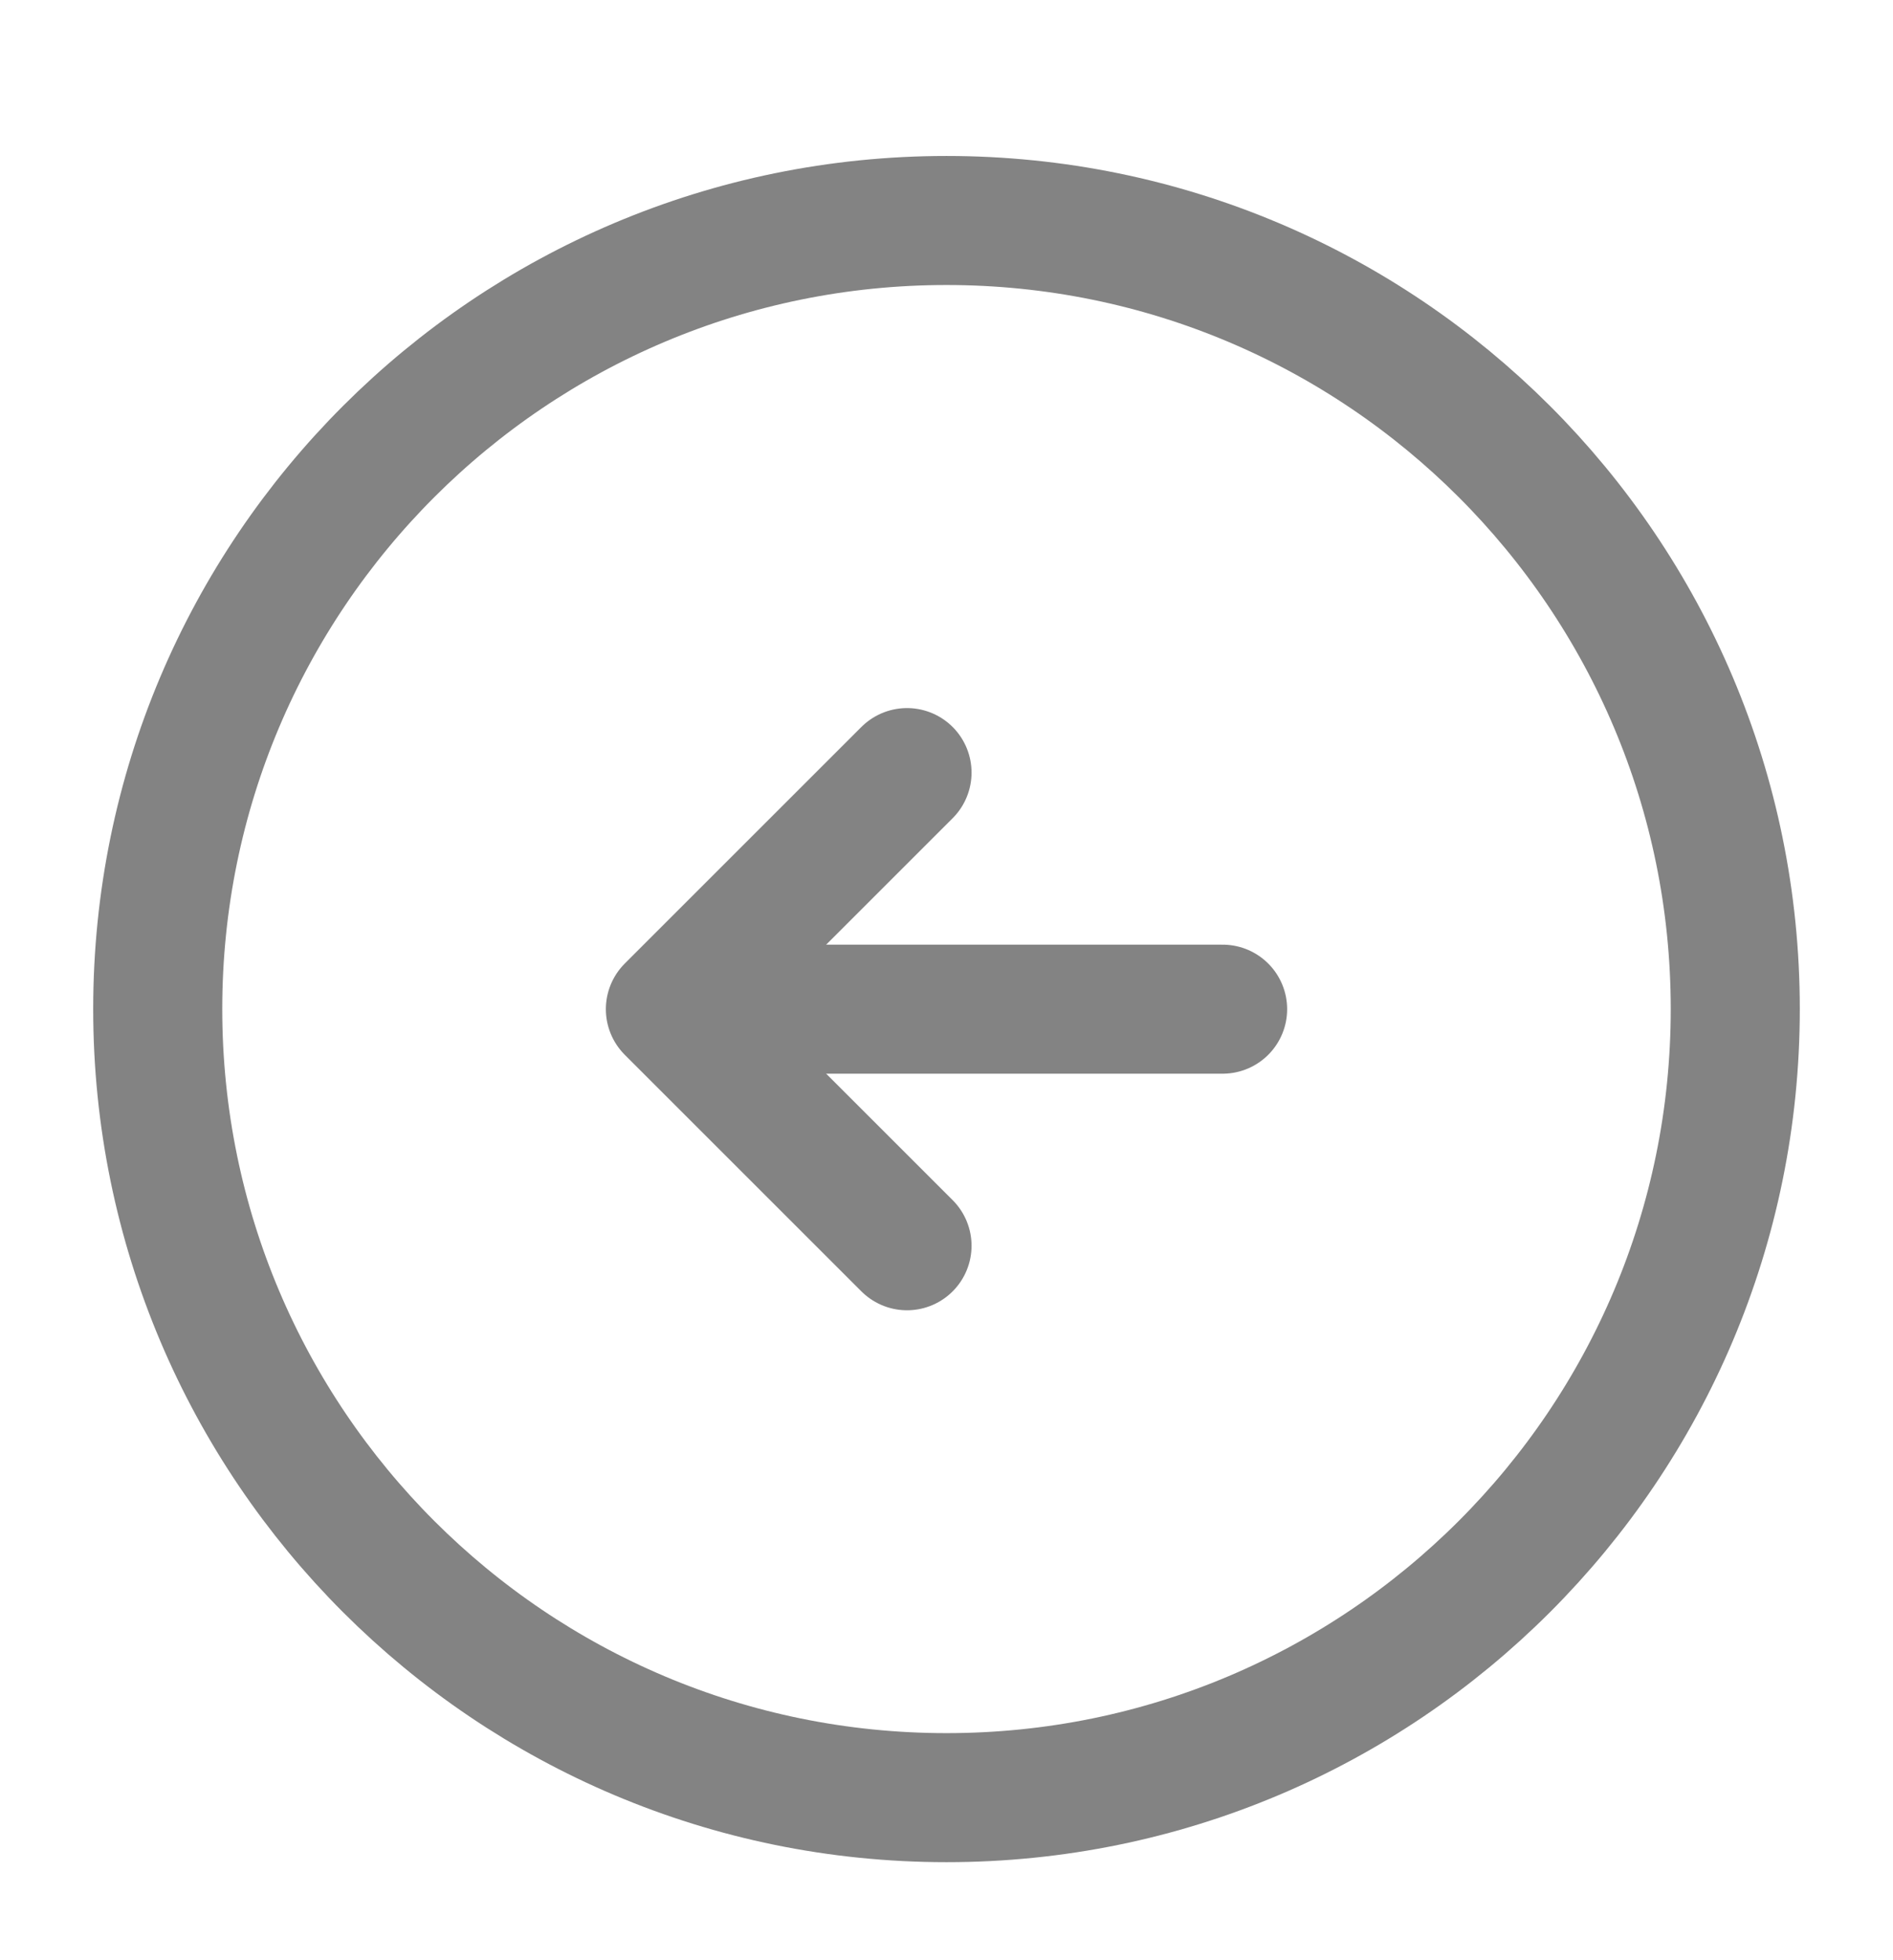 <svg width="28" height="29" viewBox="0 0 28 29" fill="none" xmlns="http://www.w3.org/2000/svg">
<path d="M14 26.595C20.444 26.595 25.667 21.372 25.667 14.928C25.667 8.485 20.444 3.262 14 3.262C7.557 3.262 2.333 8.485 2.333 14.928C2.333 21.372 7.557 26.595 14 26.595Z" stroke="#838383" stroke-width="1.909" stroke-linecap="round" stroke-linejoin="round" />
<path d="M18.084 14.93H11.084" stroke="#838383" stroke-width="1.909" stroke-linecap="round" stroke-linejoin="round" />
<path d="M13.416 11.43L9.916 14.93L13.416 18.43" stroke="#838383" stroke-width="1.909" stroke-linecap="round" stroke-linejoin="round" />
</svg>